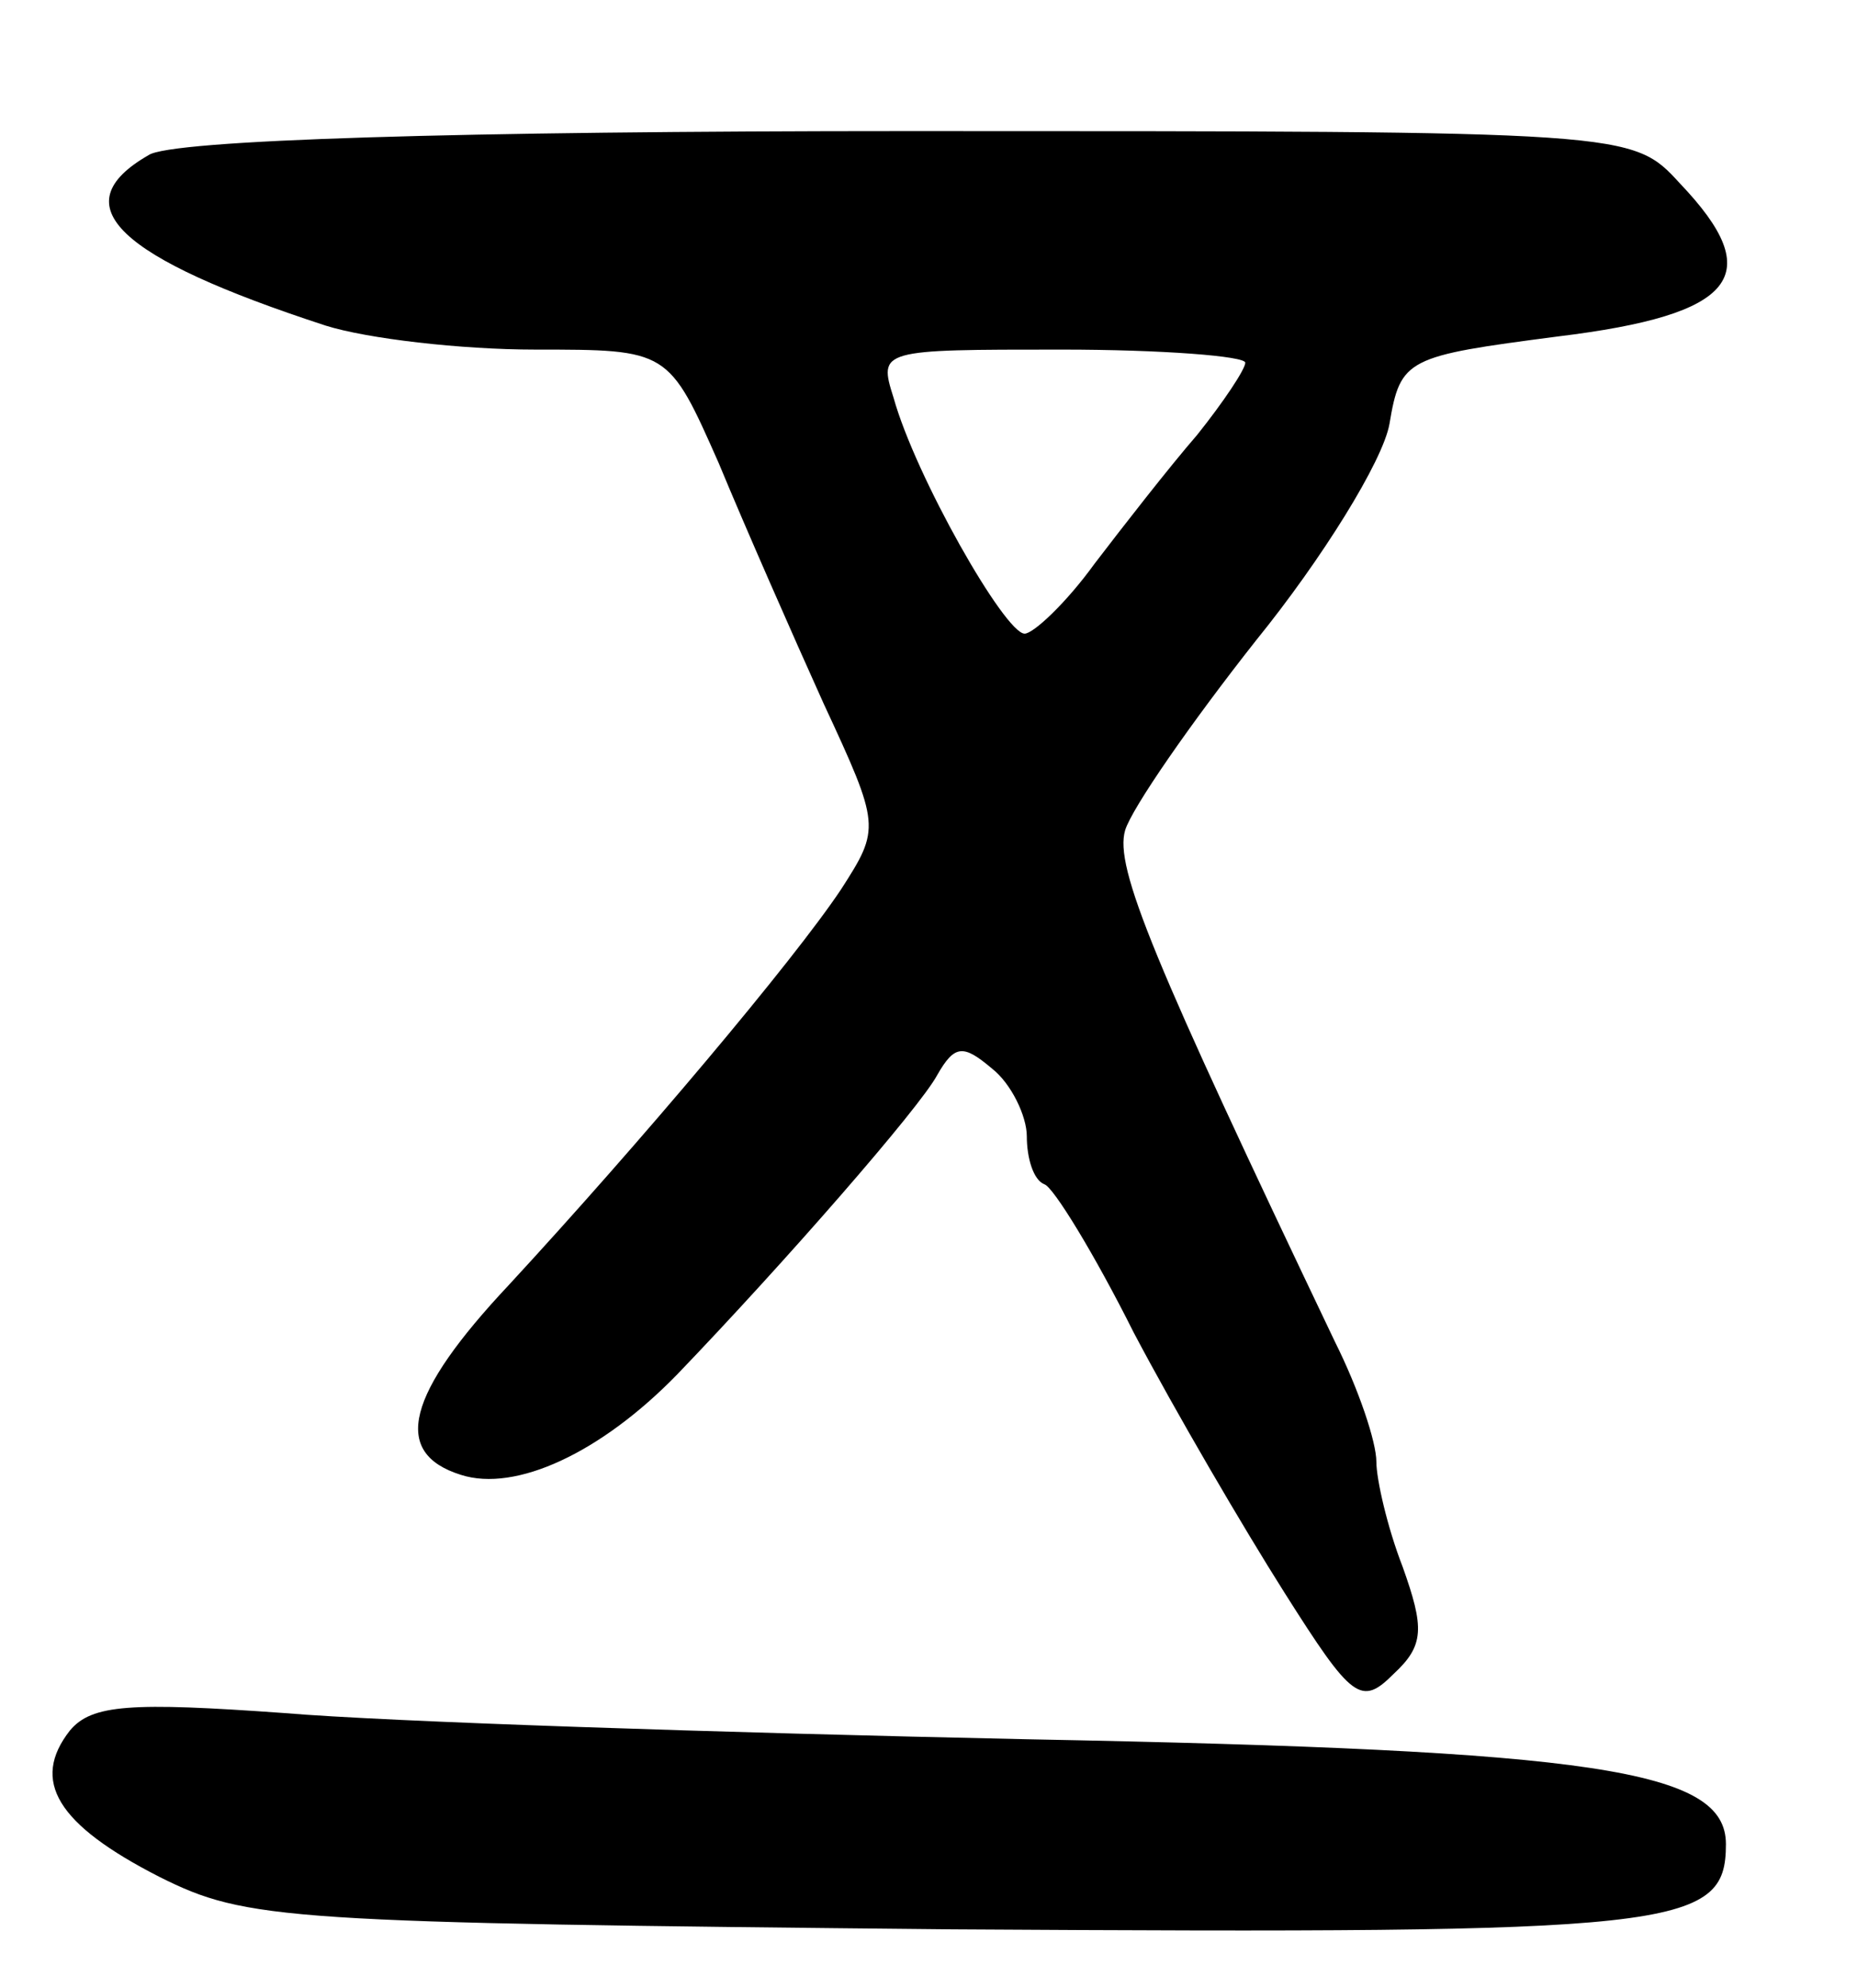 <svg version="1.0" xmlns="http://www.w3.org/2000/svg"
 width="85pt" height="91pt" viewBox="0 0 85 91"
 preserveAspectRatio="xMidYMid meet">
<g transform="translate(0,91) scale(0.1,-0.1)"
fill="#000000" stroke="none">
<path d="M68 839 c-40 -23 -14 -47 81 -78 19 -6 62 -11 96 -11 61 0 61 0 84
-52 12 -29 34 -79 48 -110 26 -56 26 -57 8 -85 -22 -33 -92 -116 -152 -181
-47 -50 -54 -77 -22 -87 25 -8 64 10 99 46 49 51 111 122 119 137 8 14 12 14
25 3 9 -7 16 -22 16 -31 0 -10 3 -20 8 -22 4 -1 23 -32 41 -68 19 -36 50 -89
69 -119 31 -49 35 -52 50 -37 14 13 14 21 4 49 -7 18 -12 40 -12 48 0 9 -8 33
-19 55 -83 174 -101 217 -96 234 3 10 30 49 60 87 30 37 58 82 61 99 5 30 8
31 77 40 82 10 96 28 56 70 -22 24 -22 24 -353 24 -206 0 -338 -4 -348 -11z
m502 -95 c0 -3 -10 -18 -22 -33 -13 -15 -34 -42 -47 -59 -13 -18 -28 -32 -32
-32 -9 0 -50 72 -60 108 -7 22 -6 22 77 22 46 0 84 -3 84 -6z"/>
<path d="M32 118 c-18 -23 -6 -43 41 -67 40 -20 57 -21 363 -24 332 -2 354 0
354 39 0 34 -59 43 -320 48 -140 3 -293 8 -340 12 -70 5 -88 4 -98 -8z"/>
</g>
</svg>

